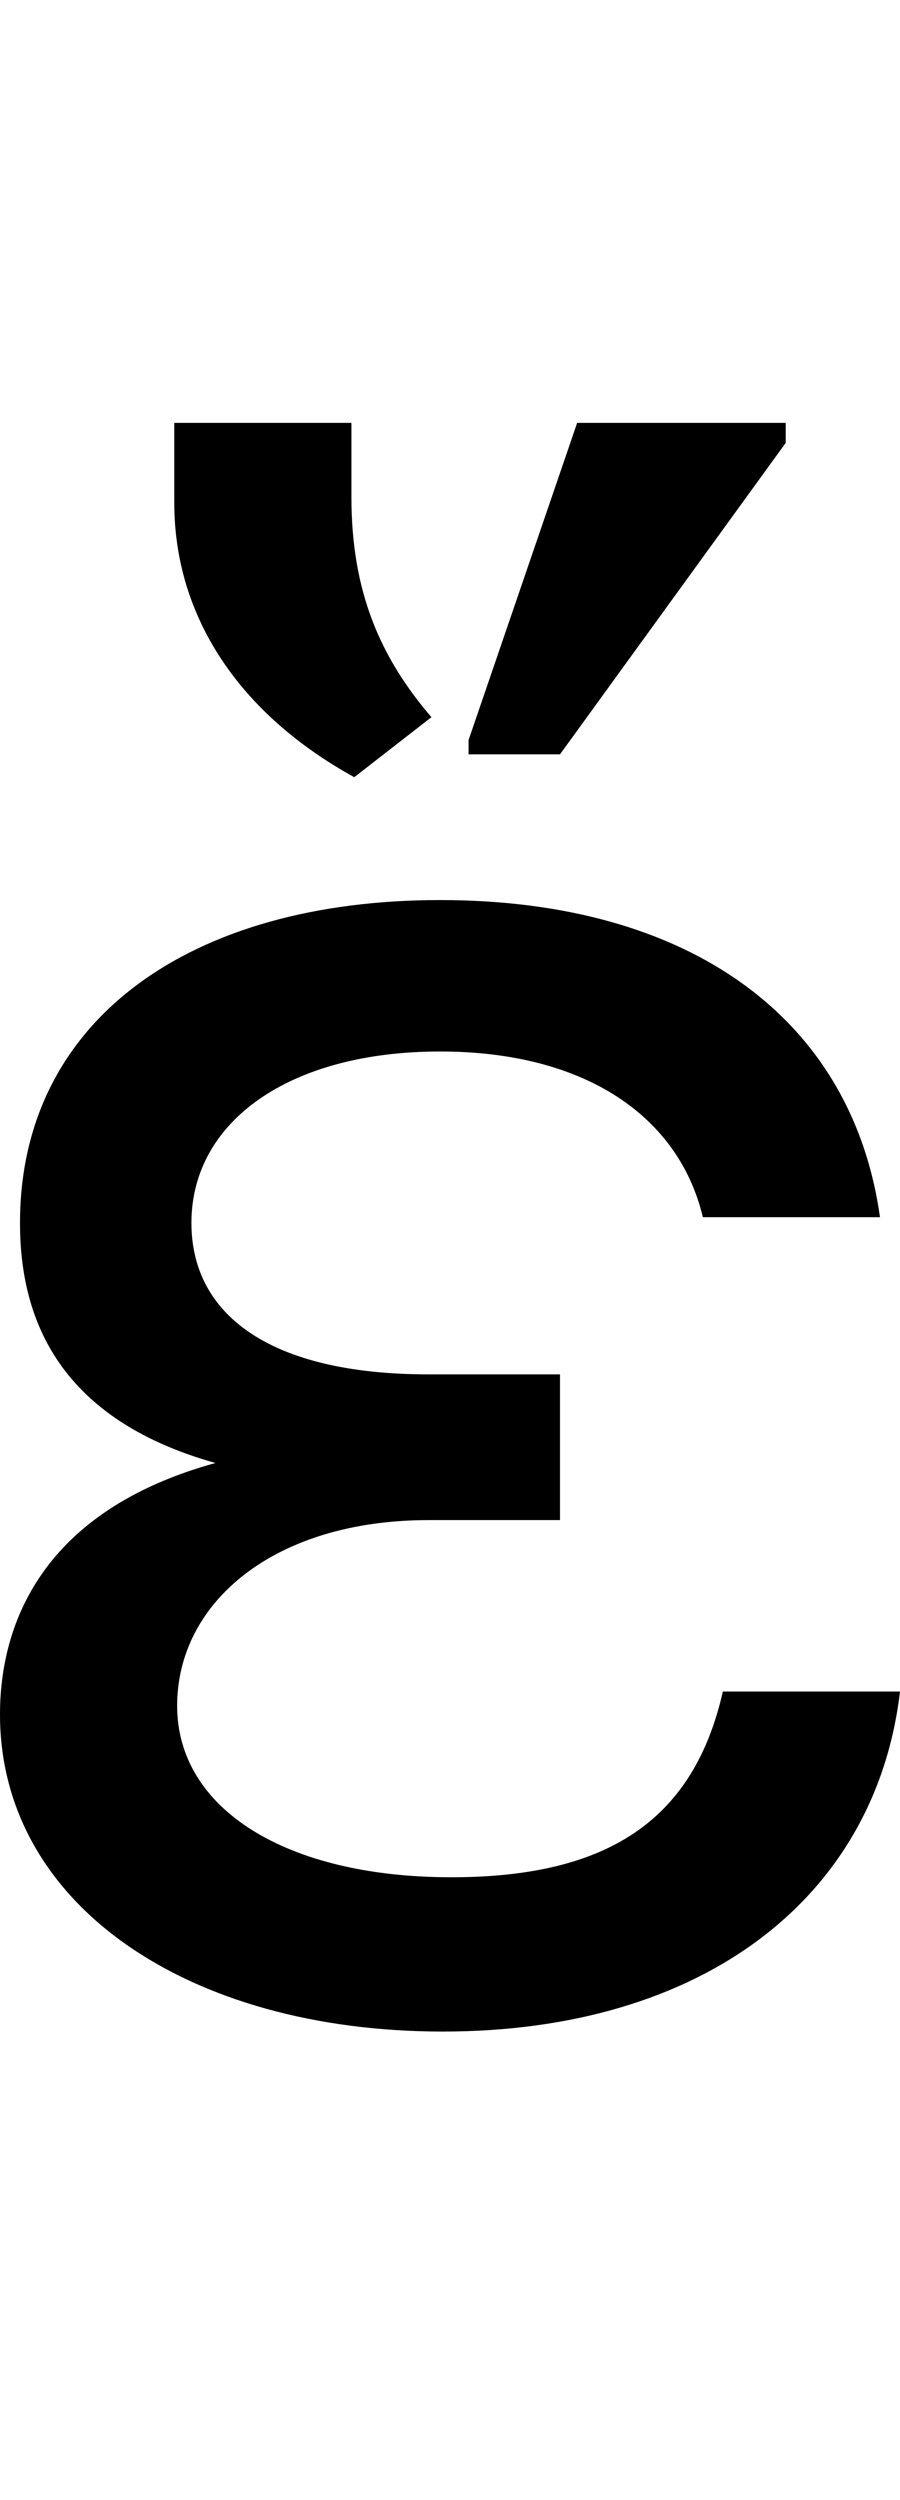<svg id="svg-uni1F15" xmlns="http://www.w3.org/2000/svg" width="126" height="350"><path d="M928 -800V-892H744C521 -892 412 -976 412 -1104C412 -1246 549 -1344 760 -1344C966 -1344 1095 -1251 1128 -1112H1376C1337 -1390 1110 -1556 760 -1556C410 -1556 172 -1388 172 -1104C172 -979.395 218.182 -831.7 445.635 -767.932C201.88 -700.789 144 -541.267 144 -416C144 -150 407 28 764 28C1128 28 1370 -159 1404 -448H1156C1116 -272 1000 -188 776 -188C544 -188 392 -284 392 -428C392 -573 528 -688 744 -688H928ZM640 -1728 748 -1812C676 -1896 636 -1988 636 -2120V-2224H388V-2112C388 -1952 480 -1816 640 -1728ZM800 -1760H928L1244 -2196V-2224H952L800 -1780Z" transform="translate(-14.4 281.6) scale(0.1)"/></svg>
